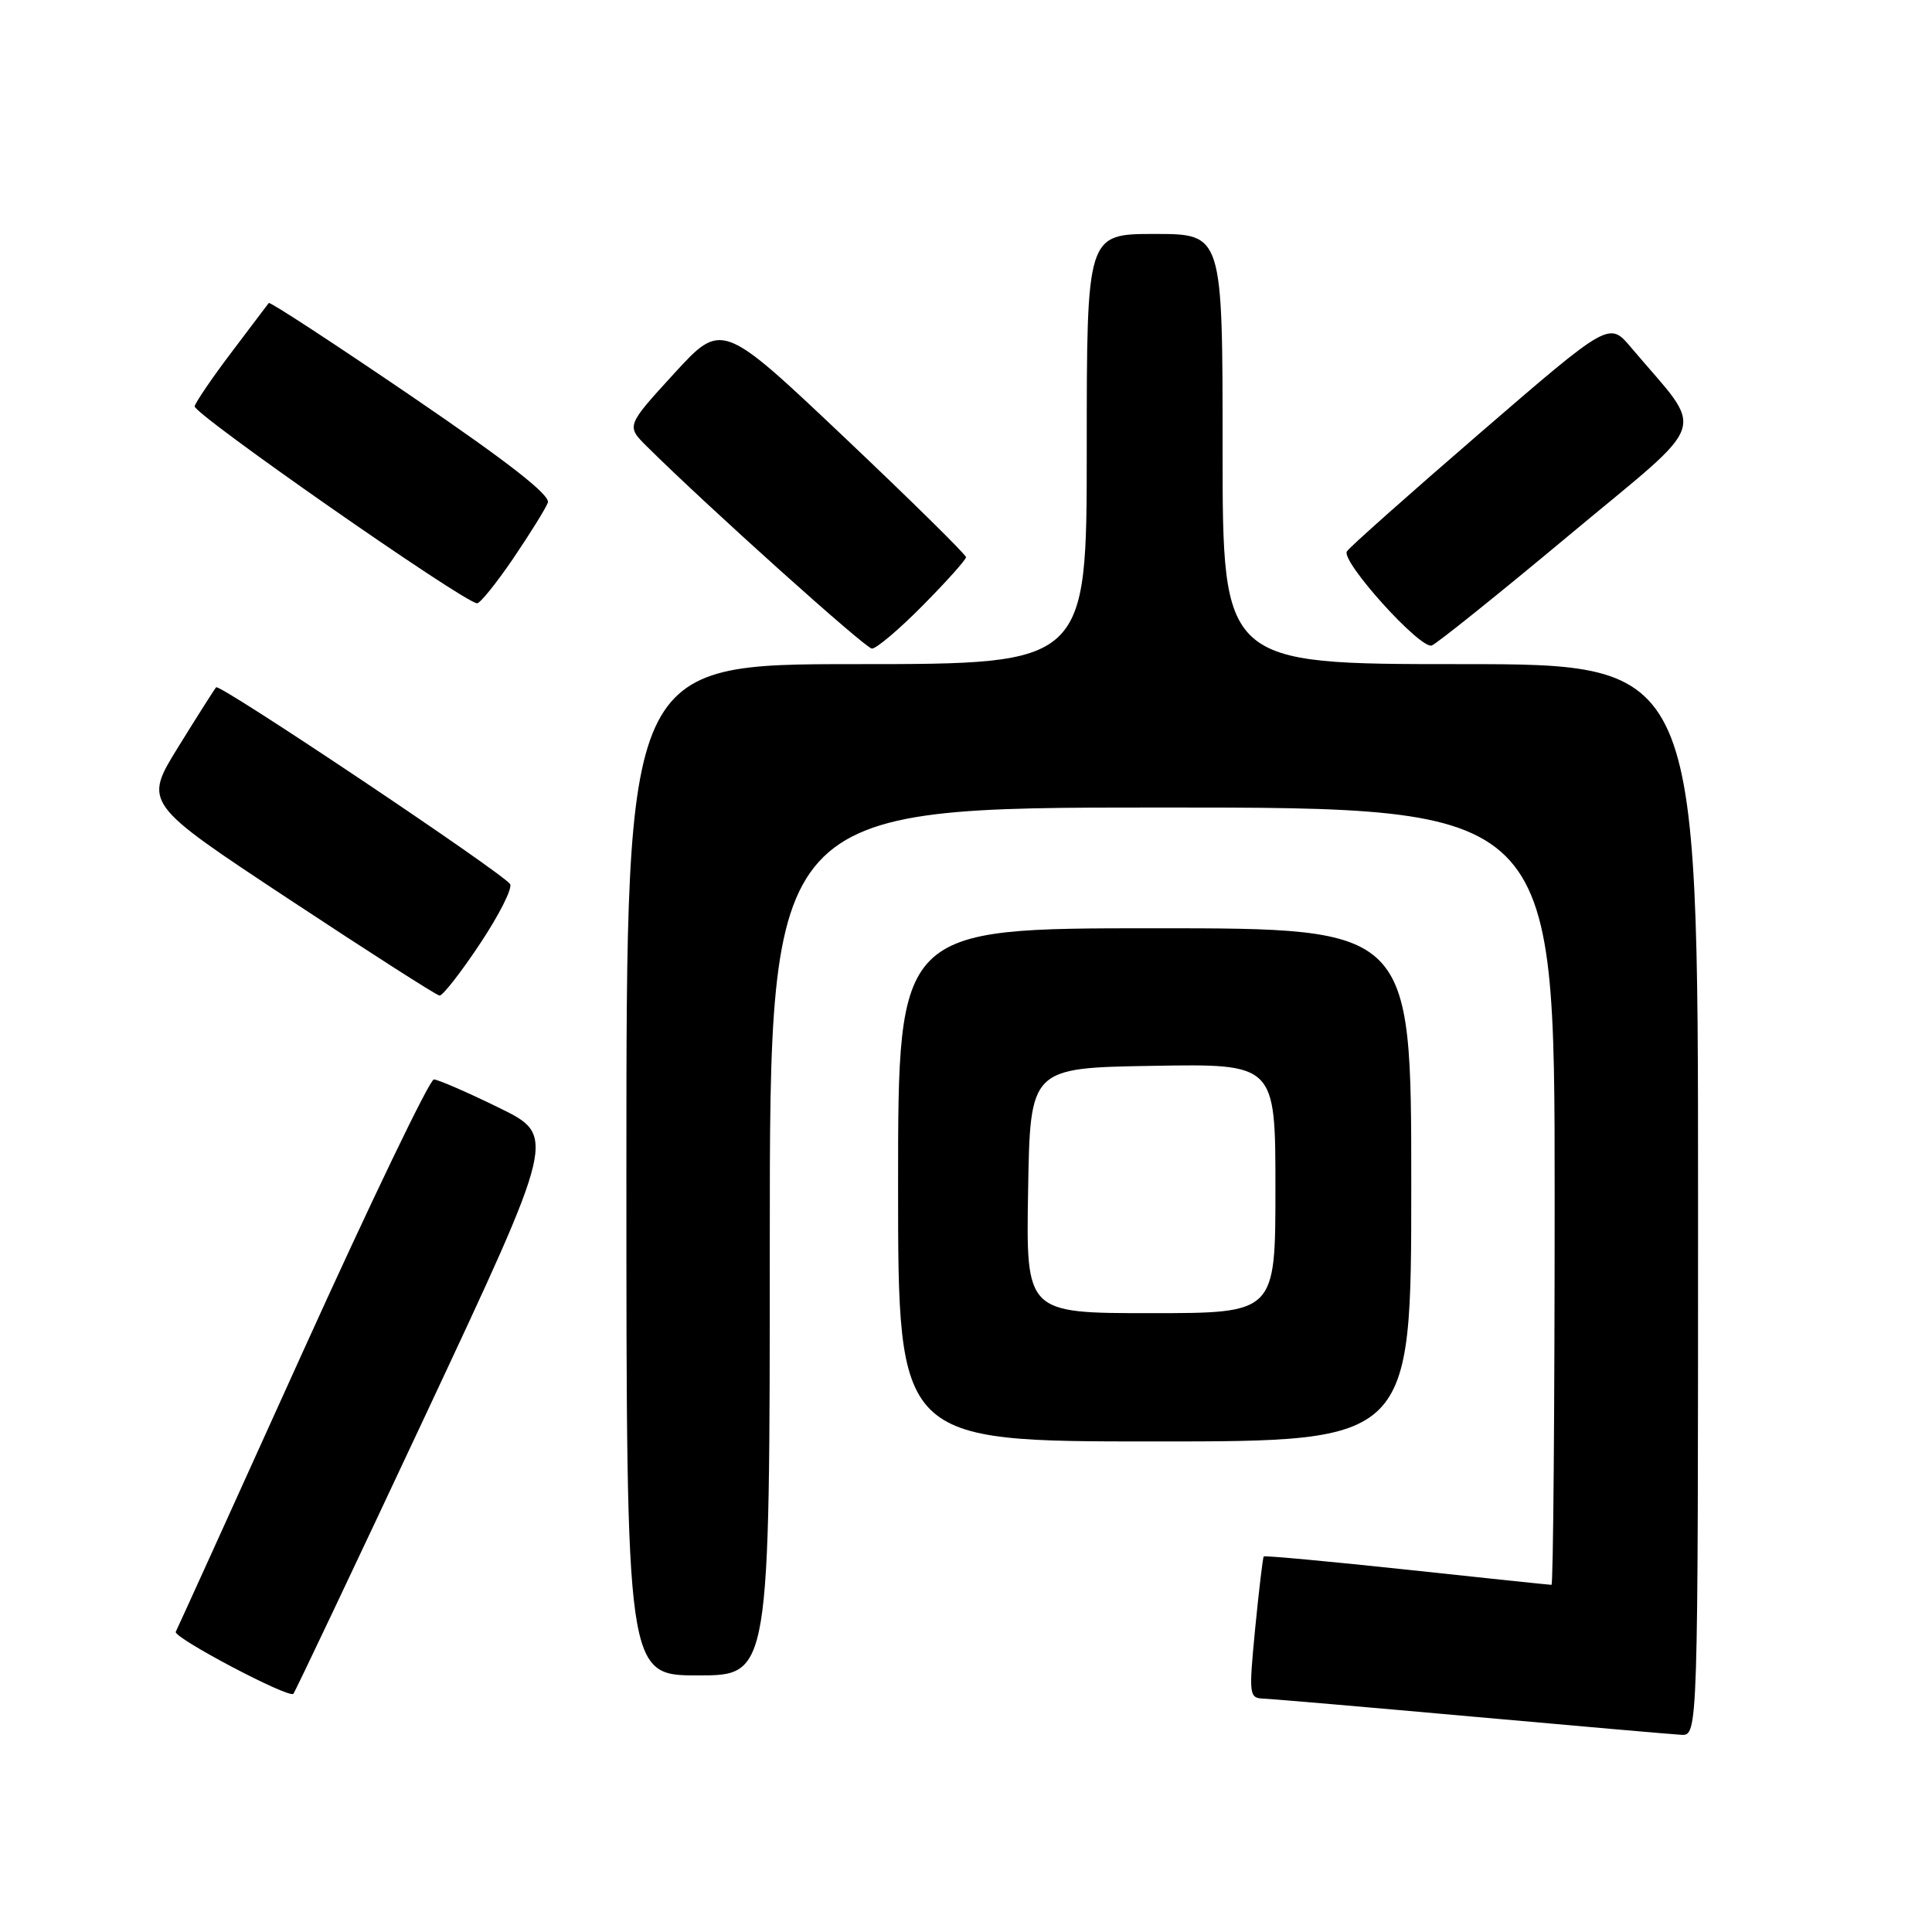 <?xml version="1.0" encoding="UTF-8" standalone="no"?>
<!DOCTYPE svg PUBLIC "-//W3C//DTD SVG 1.1//EN" "http://www.w3.org/Graphics/SVG/1.1/DTD/svg11.dtd" >
<svg xmlns="http://www.w3.org/2000/svg" xmlns:xlink="http://www.w3.org/1999/xlink" version="1.1" viewBox="0 0 256 256">
 <g >
 <path fill="currentColor"
d=" M 225.00 159.00 C 225.00 88.00 225.00 88.00 193.50 88.00 C 162.00 88.00 162.00 88.00 162.00 59.50 C 162.00 31.00 162.00 31.00 153.00 31.00 C 144.00 31.00 144.00 31.00 144.00 59.50 C 144.00 88.00 144.00 88.00 113.50 88.00 C 83.00 88.00 83.00 88.00 83.00 155.00 C 83.00 222.00 83.00 222.00 92.50 222.00 C 102.00 222.00 102.00 222.00 102.00 164.50 C 102.00 107.00 102.00 107.00 154.00 107.00 C 206.00 107.00 206.00 107.00 206.00 158.50 C 206.00 186.82 205.81 210.00 205.58 210.00 C 205.34 210.00 196.72 209.10 186.42 207.99 C 176.11 206.89 167.58 206.10 167.45 206.24 C 167.33 206.38 166.82 210.66 166.32 215.75 C 165.46 224.67 165.50 225.00 167.46 225.08 C 168.58 225.12 180.97 226.19 195.00 227.45 C 209.03 228.71 221.51 229.80 222.75 229.87 C 225.00 230.00 225.00 230.00 225.00 159.00 Z  M 56.48 187.30 C 73.72 150.50 73.72 150.50 66.11 146.78 C 61.93 144.73 58.05 143.05 57.49 143.03 C 56.94 143.01 49.10 159.31 40.07 179.25 C 31.05 199.19 23.50 215.82 23.29 216.22 C 22.90 216.97 38.22 225.06 38.87 224.44 C 39.07 224.25 47.00 207.53 56.48 187.30 Z  M 187.00 157.00 C 187.00 123.00 187.00 123.00 153.00 123.00 C 119.00 123.00 119.00 123.00 119.00 157.00 C 119.00 191.00 119.00 191.00 153.00 191.00 C 187.00 191.00 187.00 191.00 187.00 157.00 Z  M 63.59 125.07 C 66.13 121.26 67.93 117.69 67.59 117.15 C 66.72 115.74 29.11 90.55 28.64 91.07 C 28.42 91.31 26.17 94.86 23.63 98.96 C 19.02 106.42 19.02 106.42 38.26 119.13 C 48.84 126.12 57.83 131.88 58.24 131.92 C 58.65 131.96 61.06 128.88 63.59 125.07 Z  M 122.28 80.22 C 125.43 77.04 128.00 74.16 128.00 73.83 C 128.00 73.49 120.72 66.32 111.83 57.90 C 95.65 42.59 95.65 42.59 89.31 49.51 C 82.97 56.44 82.97 56.44 85.74 59.18 C 93.65 67.03 114.64 85.89 115.53 85.94 C 116.10 85.97 119.14 83.40 122.28 80.22 Z  M 207.94 70.90 C 226.92 55.07 226.03 57.78 216.13 46.05 C 213.23 42.60 213.23 42.60 196.14 57.35 C 186.75 65.46 178.79 72.53 178.47 73.06 C 177.65 74.37 188.20 86.07 189.72 85.53 C 190.39 85.28 198.59 78.70 207.94 70.90 Z  M 67.99 74.02 C 70.22 70.73 72.29 67.40 72.59 66.61 C 72.97 65.63 67.41 61.28 54.51 52.49 C 44.26 45.51 35.76 39.95 35.61 40.15 C 35.47 40.34 33.27 43.25 30.72 46.62 C 28.17 49.98 25.96 53.23 25.79 53.83 C 25.54 54.79 61.34 79.76 63.21 79.94 C 63.60 79.97 65.75 77.31 67.99 74.02 Z  M 136.23 157.75 C 136.50 141.50 136.50 141.50 152.75 141.23 C 169.00 140.95 169.00 140.95 169.00 157.48 C 169.00 174.00 169.00 174.00 152.48 174.00 C 135.95 174.00 135.95 174.00 136.23 157.75 Z "/>
</g>
</svg>